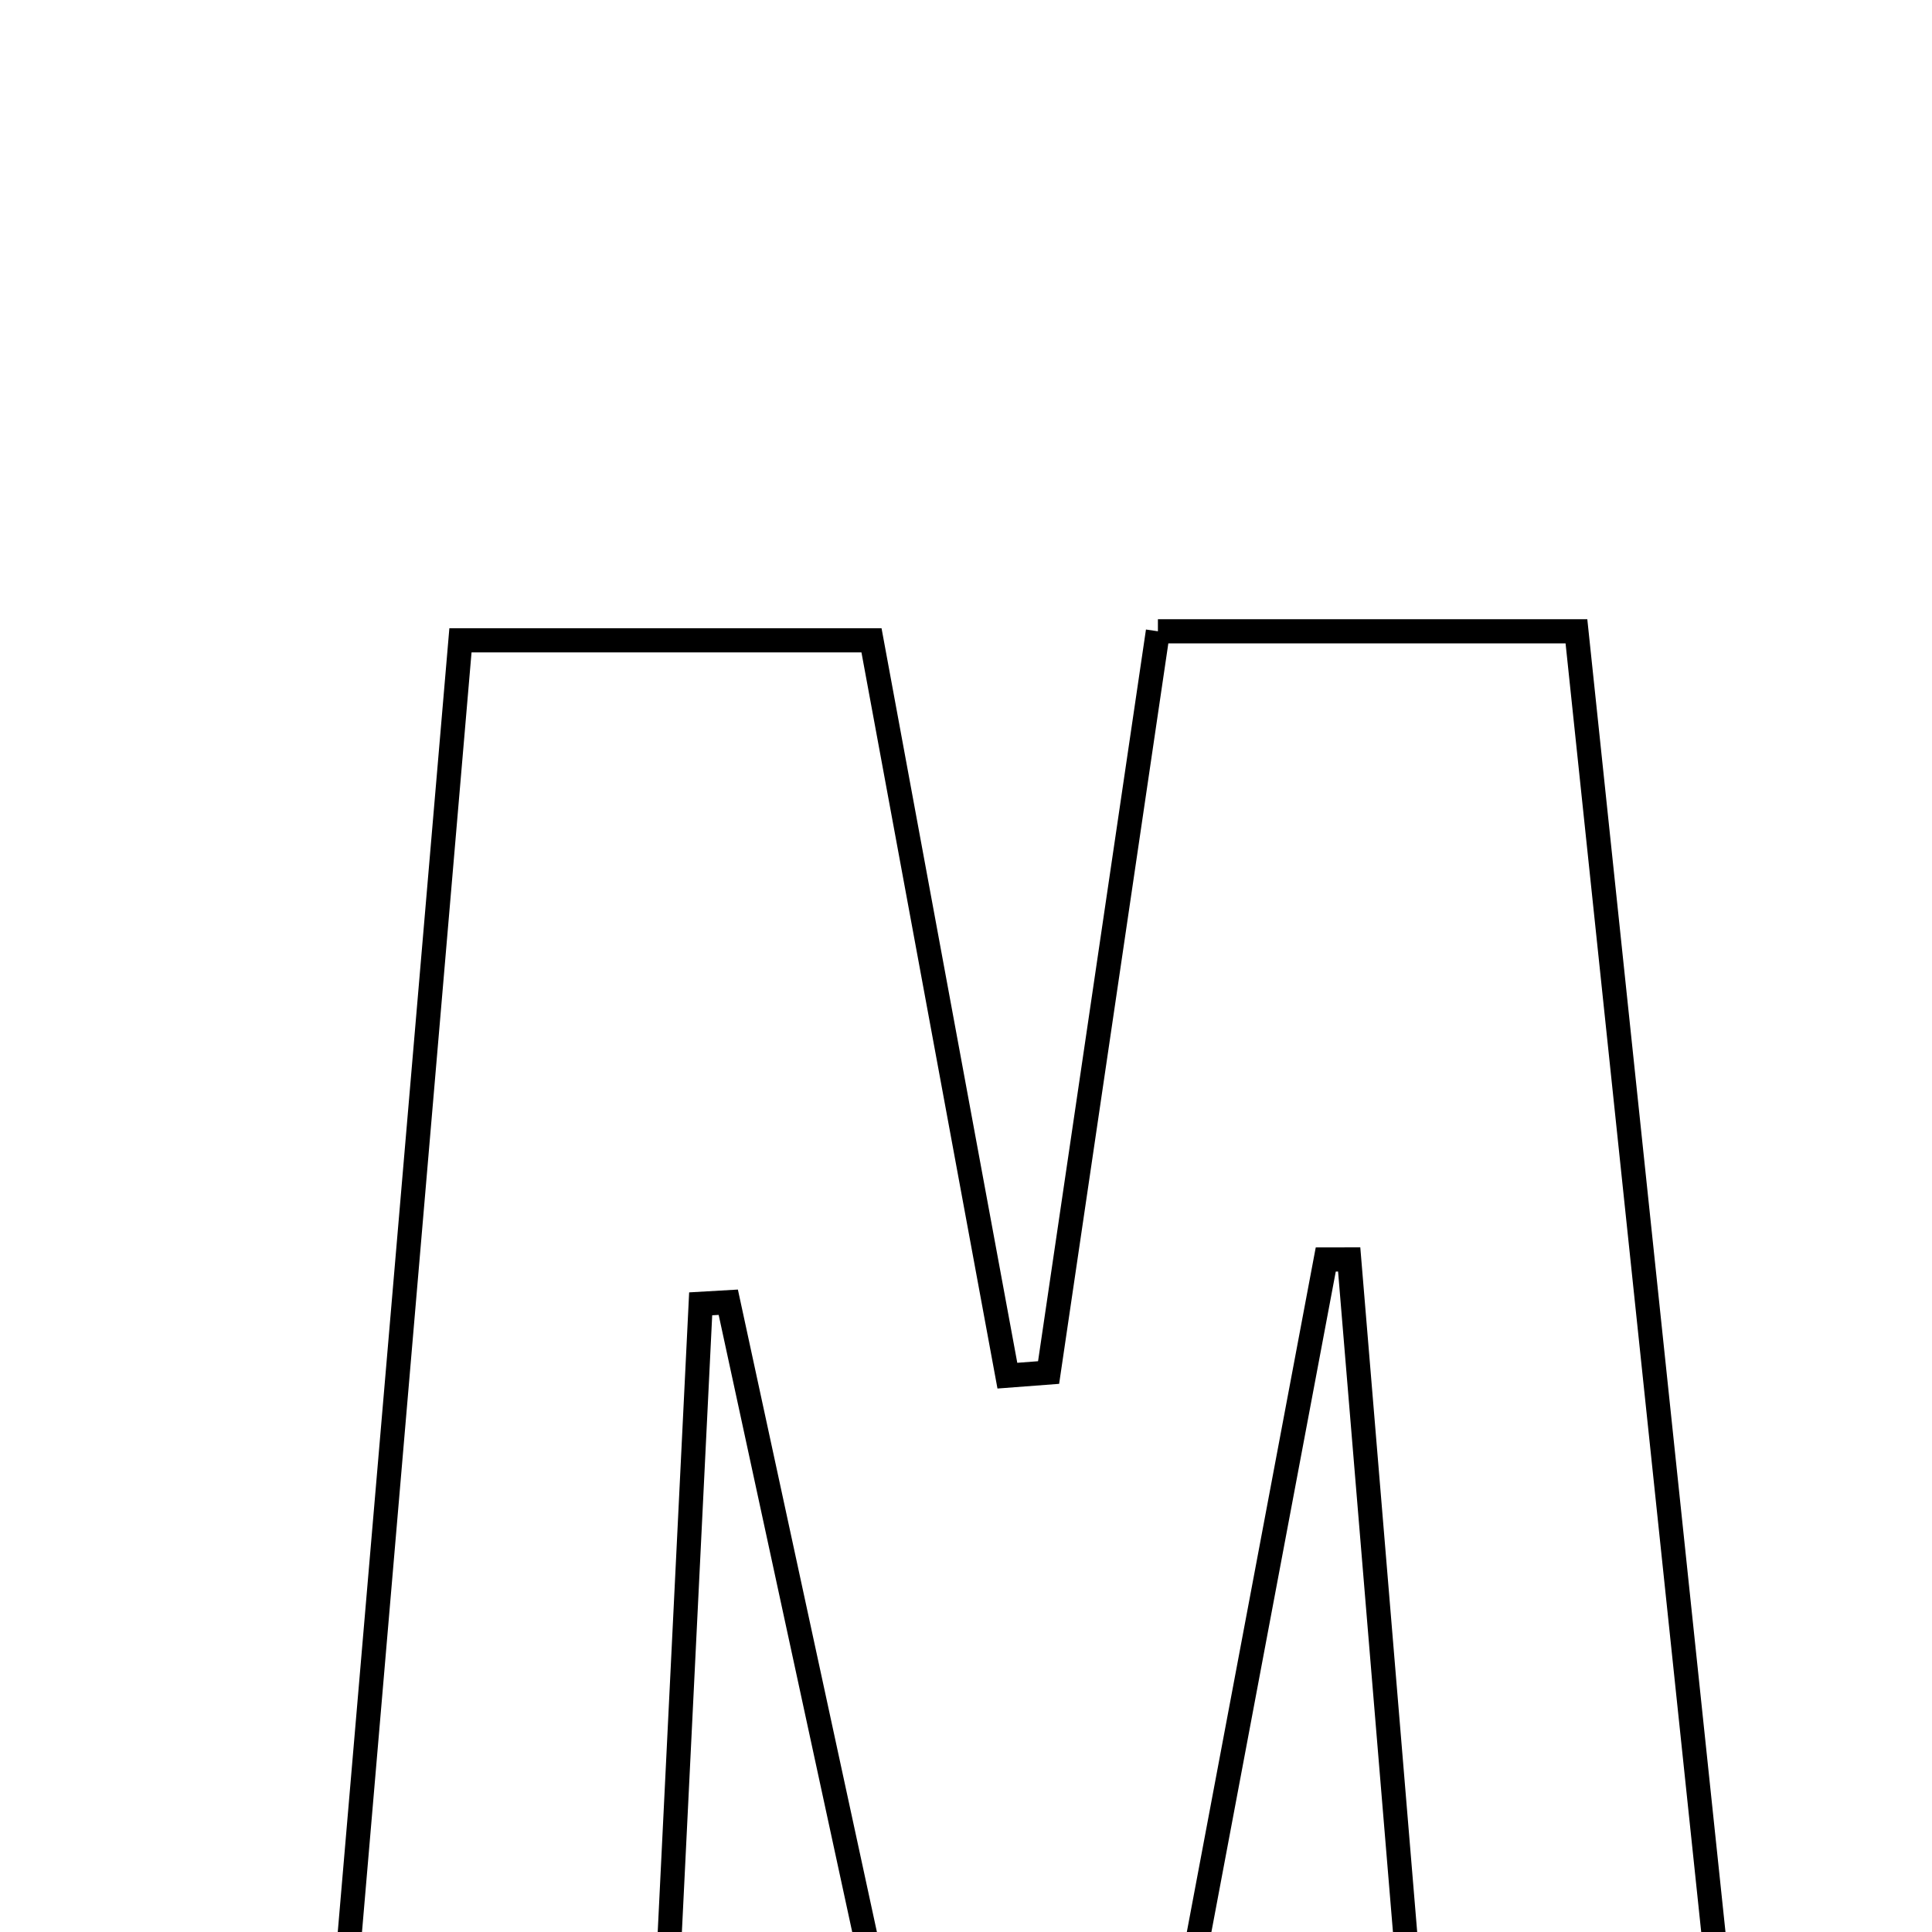 <svg xmlns="http://www.w3.org/2000/svg" viewBox="0.0 0.0 24.0 24.0" height="200px" width="200px"><path fill="none" stroke="black" stroke-width=".3" stroke-opacity="1.0"  filling="0" d="M14.384 7.842 C16.126 7.842 17.75 7.842 19.583 7.842 C20.257 14.237 20.918 20.517 21.604 27.042 C20.047 27.042 18.987 27.042 17.707 27.042 C17.387 23.192 17.074 19.418 16.76 15.645 C16.663 15.645 16.566 15.646 16.469 15.646 C15.758 19.421 15.047 23.196 14.325 27.032 C13.278 27.032 12.425 27.032 11.396 27.032 C10.604 23.373 9.826 19.774 9.047 16.177 C8.933 16.184 8.818 16.191 8.704 16.197 C8.53 19.727 8.357 23.257 8.175 26.958 C6.802 26.958 5.594 26.958 4.093 26.958 C4.635 20.628 5.167 14.414 5.72 7.954 C7.342 7.954 8.942 7.954 10.826 7.954 C11.371 10.903 11.943 13.996 12.514 17.089 C12.685 17.076 12.855 17.063 13.026 17.05 C13.473 14.019 13.92 10.988 14.384 7.842"></path></svg>